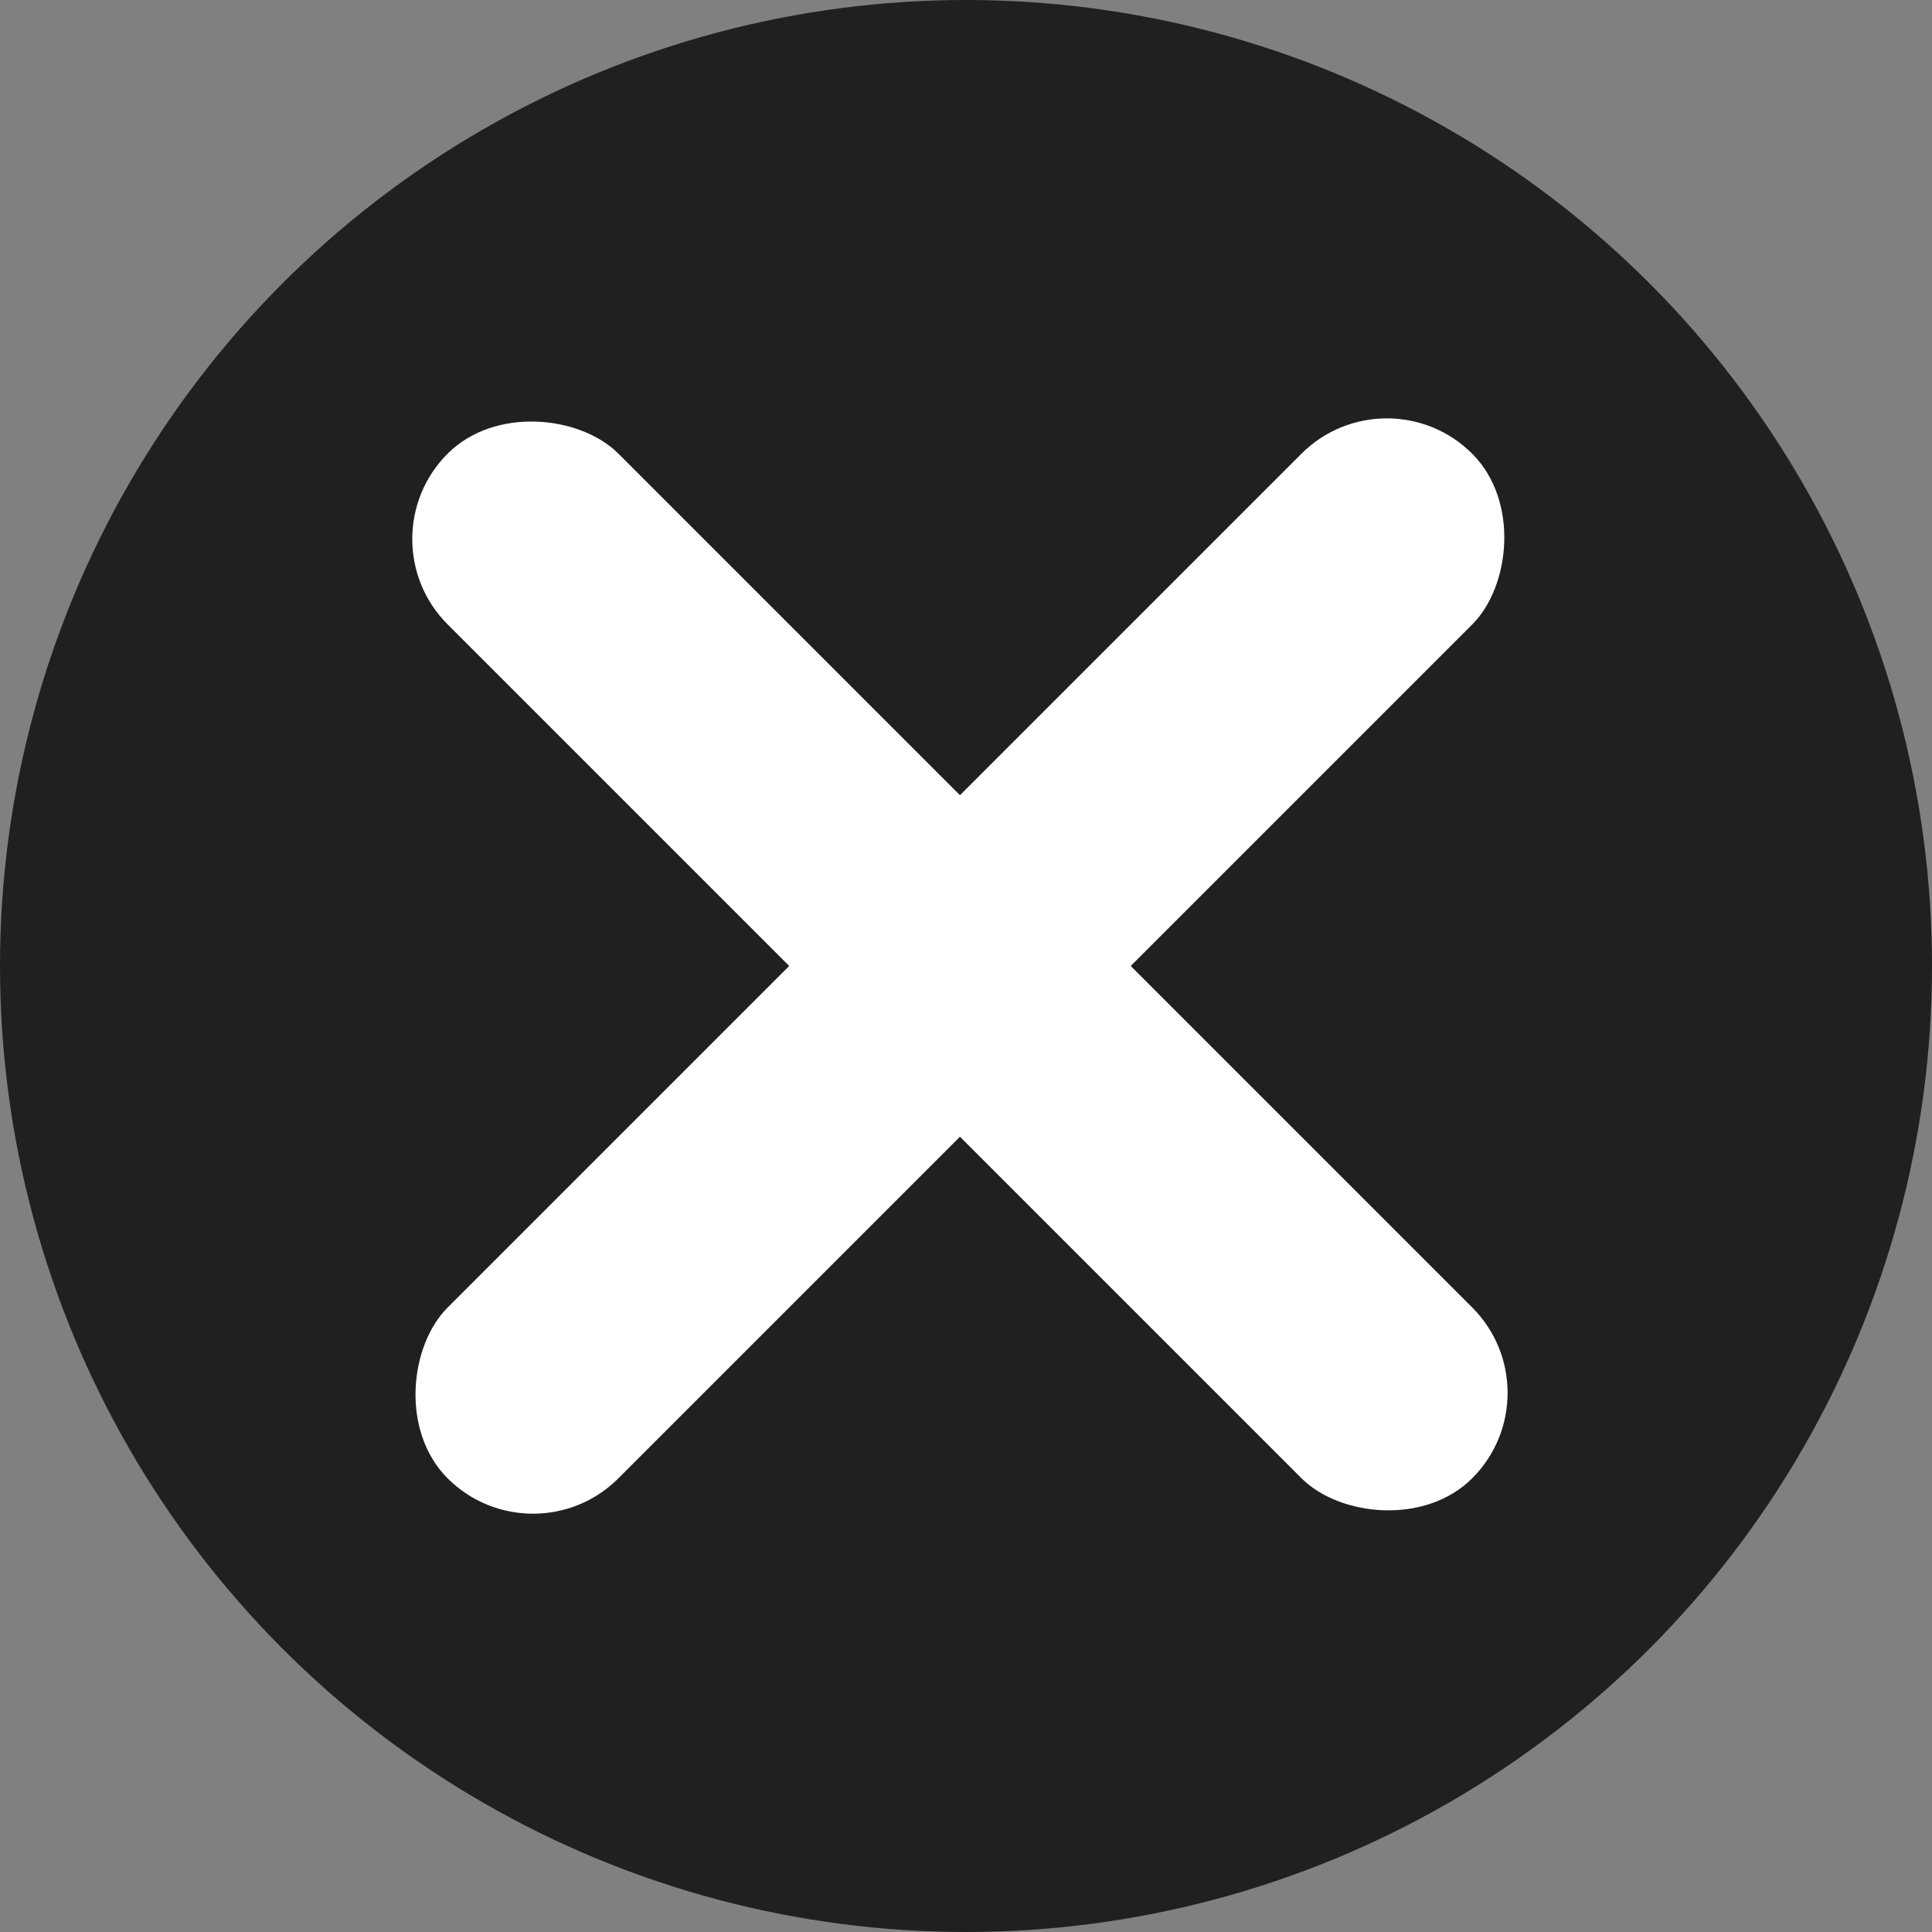 <svg xmlns="http://www.w3.org/2000/svg" fill="none" viewBox="0 0 16 16">
  <rect x="0" y="0" width="16" height="16" fill="#808080" stroke="none"/>
  <circle class="ti-background" cx="8" cy="8" r="8" fill="#202020"/>
  <g class="ti-foreground" >
    <rect width="2" height="12" x="3" y="4.464" fill="#fff" rx="1" transform="rotate(-45 3 4.464)"/>
    <rect width="2" height="12" x="4.414" y="12.95" fill="#fff" rx="1" transform="rotate(-135 4.414 12.95)"/>
  </g>
</svg>
